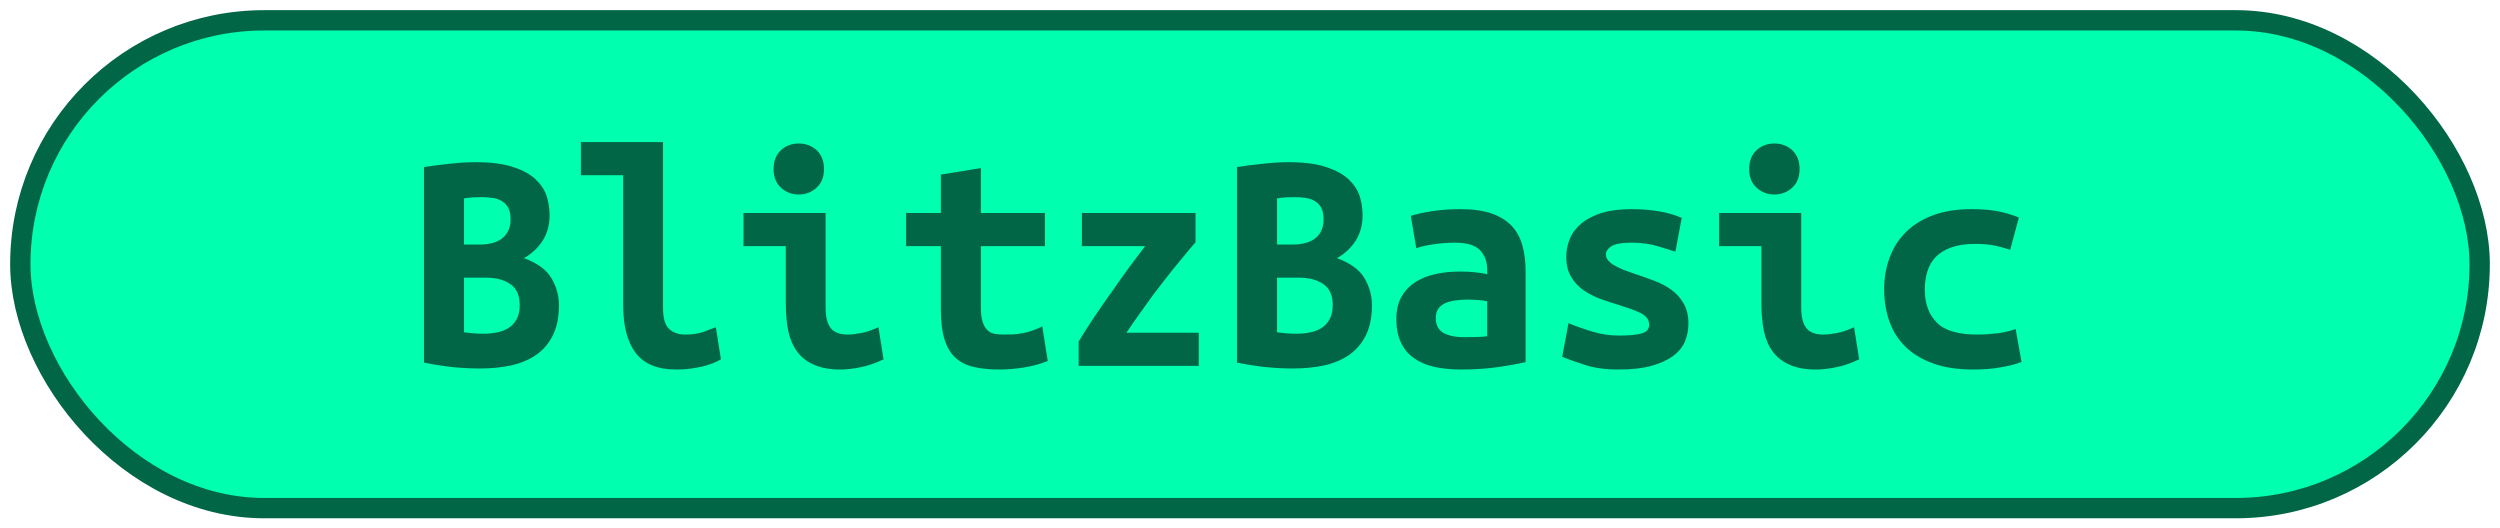 <?xml version="1.0" encoding="UTF-8"?>
<svg height="26" width="123" version="1.1" xmlns="http://www.w3.org/2000/svg"><!--Created by Josélio de S. C. Júnior - 2021 - https://github.com/joseliojunior -->
    <rect
        height="24"
        width="121"
        rx="12"
        ry="12"
        x="1" y="1"
        fill="#00FFAE"
        stroke="#006646"
        stroke-width="1" />
    <g transform="translate(0, 8)">
        <path fill="#006646" d="M27.50 7.01L27.50 7.01Q27.50 7.90 27.20 8.50Q26.90 9.10 26.38 9.46Q25.86 9.82 25.14 9.98Q24.43 10.13 23.62 10.13L23.62 10.13Q22.96 10.13 22.26 10.06Q21.55 9.98 20.86 9.84L20.86 9.84L20.86 0.22Q21.42 0.13 22.10 0.06Q22.77-0.02 23.42-0.02L23.42-0.02Q24.54-0.02 25.25 0.22Q25.95 0.45 26.35 0.82Q26.75 1.20 26.90 1.66Q27.04 2.13 27.04 2.59L27.04 2.59Q27.04 3.30 26.70 3.84Q26.35 4.38 25.78 4.70L25.78 4.70Q26.78 5.07 27.14 5.70Q27.50 6.32 27.50 7.01ZM23.89 5.66L22.83 5.66L22.83 8.35Q23.04 8.38 23.29 8.40Q23.54 8.42 23.78 8.42L23.78 8.42Q24.11 8.42 24.43 8.36Q24.75 8.30 25 8.15Q25.25 8 25.41 7.72Q25.57 7.44 25.57 7.01L25.57 7.01Q25.57 6.29 25.11 5.98Q24.66 5.66 23.89 5.66L23.89 5.66ZM22.83 4.03L23.60 4.03Q24.35 4.03 24.74 3.70Q25.12 3.38 25.12 2.80L25.12 2.80Q25.12 2.45 25.01 2.23Q24.90 2.02 24.70 1.90Q24.51 1.78 24.26 1.74Q24 1.70 23.73 1.70L23.73 1.70Q23.50 1.70 23.26 1.71Q23.02 1.73 22.83 1.76L22.83 1.76L22.83 4.03ZM35.22 8.10L35.47 9.68Q35.42 9.71 35.26 9.79Q35.09 9.87 34.82 9.96Q34.54 10.05 34.15 10.11Q33.76 10.18 33.26 10.18L33.26 10.18Q31.90 10.18 31.28 9.37Q30.66 8.56 30.66 7.01L30.66 7.01L30.66 0.62L28.58 0.62L28.58-1.01L32.62-1.01L32.62 7.15Q32.62 7.92 32.93 8.19Q33.23 8.46 33.70 8.46L33.70 8.46Q34.29 8.46 34.69 8.30Q35.09 8.14 35.22 8.10L35.22 8.10ZM40.54 0.32L40.54 0.32Q40.54 0.90 40.18 1.23Q39.81 1.57 39.30 1.57L39.30 1.57Q38.78 1.57 38.42 1.23Q38.06 0.90 38.06 0.32L38.06 0.32Q38.06-0.27 38.42-0.61Q38.78-0.94 39.30-0.94L39.30-0.94Q39.81-0.94 40.18-0.61Q40.54-0.27 40.54 0.32ZM43.22 8.10L43.47 9.68Q42.86 9.97 42.33 10.07Q41.79 10.18 41.34 10.18L41.34 10.18Q40.58 10.18 40.06 9.95Q39.54 9.73 39.22 9.30Q38.91 8.88 38.78 8.27Q38.66 7.66 38.66 6.88L38.66 6.88L38.66 4.11L36.58 4.11L36.58 2.48L40.62 2.48L40.62 7.14Q40.62 7.81 40.87 8.14Q41.12 8.46 41.70 8.46L41.70 8.46Q41.97 8.46 42.35 8.39Q42.74 8.32 43.22 8.10L43.22 8.10ZM46.29 7.20L46.29 4.11L44.58 4.11L44.58 2.48L46.29 2.48L46.29 0.59L48.26 0.27L48.26 2.48L51.41 2.48L51.41 4.11L48.26 4.11L48.26 7.15Q48.26 7.57 48.34 7.82Q48.42 8.08 48.56 8.22Q48.70 8.37 48.91 8.42Q49.12 8.46 49.38 8.46L49.38 8.46Q49.65 8.46 49.88 8.45Q50.11 8.43 50.33 8.39Q50.54 8.35 50.78 8.27Q51.01 8.19 51.28 8.06L51.28 8.06L51.55 9.76Q51.01 9.98 50.38 10.08Q49.74 10.18 49.15 10.18L49.15 10.18Q48.46 10.18 47.94 10.06Q47.41 9.95 47.04 9.63Q46.67 9.31 46.48 8.73Q46.29 8.14 46.29 7.20L46.29 7.20ZM58.82 2.48L58.82 3.92Q58.59 4.18 58.18 4.68Q57.76 5.18 57.27 5.81Q56.78 6.43 56.30 7.11Q55.81 7.79 55.42 8.37L55.42 8.37L58.98 8.37L58.98 10L53.07 10L53.07 8.80Q53.44 8.19 53.87 7.55Q54.30 6.91 54.74 6.30Q55.17 5.68 55.58 5.12Q56 4.56 56.34 4.11L56.34 4.11L53.23 4.11L53.23 2.48L58.82 2.48ZM67.50 7.01L67.50 7.01Q67.50 7.90 67.20 8.50Q66.90 9.10 66.38 9.46Q65.86 9.82 65.14 9.98Q64.43 10.13 63.62 10.13L63.62 10.13Q62.96 10.13 62.26 10.06Q61.55 9.98 60.86 9.84L60.86 9.84L60.86 0.22Q61.42 0.13 62.10 0.06Q62.77-0.02 63.42-0.02L63.42-0.02Q64.54-0.02 65.25 0.22Q65.95 0.45 66.35 0.82Q66.75 1.20 66.90 1.66Q67.04 2.13 67.04 2.59L67.04 2.59Q67.04 3.30 66.70 3.84Q66.35 4.38 65.78 4.70L65.78 4.70Q66.78 5.07 67.14 5.70Q67.50 6.32 67.50 7.01ZM63.89 5.66L62.83 5.66L62.83 8.35Q63.04 8.38 63.29 8.40Q63.54 8.42 63.78 8.42L63.78 8.42Q64.11 8.42 64.43 8.36Q64.75 8.30 65 8.15Q65.25 8 65.41 7.72Q65.57 7.44 65.57 7.01L65.57 7.01Q65.57 6.29 65.11 5.98Q64.66 5.66 63.89 5.66L63.89 5.66ZM62.83 4.03L63.60 4.03Q64.35 4.03 64.74 3.70Q65.12 3.38 65.12 2.80L65.12 2.80Q65.12 2.45 65.01 2.23Q64.90 2.02 64.70 1.90Q64.51 1.78 64.26 1.74Q64 1.70 63.73 1.70L63.73 1.70Q63.50 1.70 63.26 1.71Q63.02 1.73 62.83 1.76L62.83 1.76L62.83 4.03ZM72.02 8.59L72.02 8.59Q72.34 8.59 72.64 8.58Q72.94 8.58 73.17 8.54L73.17 8.54L73.17 6.82Q72.98 6.78 72.70 6.76Q72.43 6.74 72.21 6.74L72.21 6.74Q71.90 6.74 71.62 6.78Q71.33 6.82 71.11 6.91Q70.90 7.01 70.77 7.18Q70.64 7.36 70.64 7.65L70.64 7.65Q70.64 8.16 71.02 8.38Q71.41 8.59 72.02 8.59ZM71.84 2.29L71.84 2.29Q72.77 2.29 73.38 2.50Q74 2.72 74.37 3.11Q74.74 3.50 74.90 4.07Q75.06 4.64 75.06 5.34L75.06 5.34L75.06 9.82Q74.62 9.92 73.78 10.05Q72.93 10.18 71.87 10.18L71.87 10.18Q71.15 10.18 70.57 10.05Q69.98 9.92 69.57 9.62Q69.15 9.33 68.93 8.86Q68.70 8.38 68.70 7.70L68.70 7.70Q68.70 7.04 68.96 6.59Q69.22 6.14 69.65 5.87Q70.08 5.60 70.64 5.48Q71.20 5.36 71.81 5.36L71.81 5.36Q72.58 5.36 73.17 5.49L73.17 5.49L73.17 5.25Q73.17 4.69 72.82 4.31Q72.46 3.94 71.60 3.94L71.60 3.94Q71.04 3.94 70.52 4.02Q70 4.10 69.68 4.21L69.68 4.21L69.41 2.62Q69.78 2.50 70.45 2.39Q71.12 2.29 71.84 2.29ZM79.65 8.51L79.65 8.51Q80.37 8.51 80.75 8.41Q81.14 8.30 81.14 7.98L81.14 7.98Q81.14 7.78 81.02 7.63Q80.90 7.49 80.68 7.38Q80.46 7.28 80.18 7.18Q79.90 7.09 79.60 6.99L79.60 6.99Q79.17 6.86 78.72 6.70Q78.27 6.53 77.90 6.27Q77.54 6.02 77.30 5.62Q77.06 5.23 77.06 4.64L77.06 4.64Q77.06 4.16 77.24 3.74Q77.42 3.31 77.82 2.98Q78.21 2.66 78.82 2.47Q79.42 2.29 80.27 2.29L80.27 2.29Q81.01 2.29 81.64 2.40Q82.27 2.51 82.74 2.72L82.74 2.72L82.43 4.38Q82.16 4.30 81.58 4.12Q81.01 3.94 80.29 3.94L80.29 3.94Q79.54 3.94 79.27 4.12Q79.01 4.30 79.01 4.51L79.01 4.51Q79.01 4.69 79.13 4.82Q79.25 4.96 79.45 5.07Q79.65 5.18 79.91 5.29Q80.18 5.39 80.48 5.49L80.48 5.49Q80.91 5.63 81.38 5.81Q81.84 5.98 82.22 6.25Q82.59 6.51 82.83 6.92Q83.07 7.33 83.07 7.92L83.07 7.92Q83.07 8.38 82.90 8.80Q82.72 9.22 82.31 9.52Q81.90 9.82 81.25 10Q80.59 10.18 79.63 10.18L79.63 10.18Q78.66 10.18 77.97 9.95Q77.28 9.73 76.86 9.55L76.86 9.55L77.17 7.90Q77.73 8.13 78.36 8.32Q78.99 8.51 79.65 8.51ZM88.54 0.32L88.54 0.32Q88.54 0.90 88.18 1.23Q87.81 1.57 87.30 1.57L87.30 1.57Q86.78 1.57 86.42 1.23Q86.06 0.90 86.06 0.32L86.06 0.32Q86.06-0.27 86.42-0.61Q86.78-0.94 87.30-0.94L87.30-0.94Q87.81-0.94 88.18-0.61Q88.54-0.27 88.54 0.32ZM91.22 8.10L91.47 9.68Q90.86 9.97 90.33 10.07Q89.79 10.18 89.34 10.18L89.34 10.18Q88.58 10.18 88.06 9.95Q87.54 9.73 87.22 9.30Q86.91 8.88 86.78 8.27Q86.66 7.66 86.66 6.88L86.66 6.88L86.66 4.11L84.58 4.11L84.58 2.48L88.62 2.48L88.62 7.14Q88.62 7.81 88.87 8.14Q89.12 8.46 89.70 8.46L89.70 8.46Q89.97 8.46 90.35 8.39Q90.74 8.32 91.22 8.10L91.22 8.10ZM92.70 6.24L92.70 6.24Q92.70 5.42 92.96 4.70Q93.22 3.98 93.74 3.45Q94.27 2.91 95.08 2.60Q95.89 2.29 97.01 2.29L97.01 2.29Q97.68 2.29 98.22 2.38Q98.77 2.48 99.33 2.70L99.33 2.70L98.90 4.29Q98.58 4.18 98.18 4.09Q97.79 4 97.18 4L97.18 4Q96.48 4 96.01 4.17Q95.54 4.34 95.25 4.63Q94.96 4.93 94.83 5.34Q94.70 5.76 94.70 6.24L94.70 6.24Q94.70 7.28 95.29 7.87Q95.87 8.46 97.28 8.46L97.28 8.46Q97.74 8.46 98.25 8.40Q98.75 8.34 99.17 8.19L99.17 8.19L99.46 9.81Q99.04 9.97 98.45 10.07Q97.86 10.18 97.06 10.18L97.06 10.18Q95.90 10.18 95.08 9.87Q94.26 9.57 93.73 9.04Q93.20 8.51 92.95 7.79Q92.70 7.07 92.70 6.24Z"/>
    </g>
</svg>